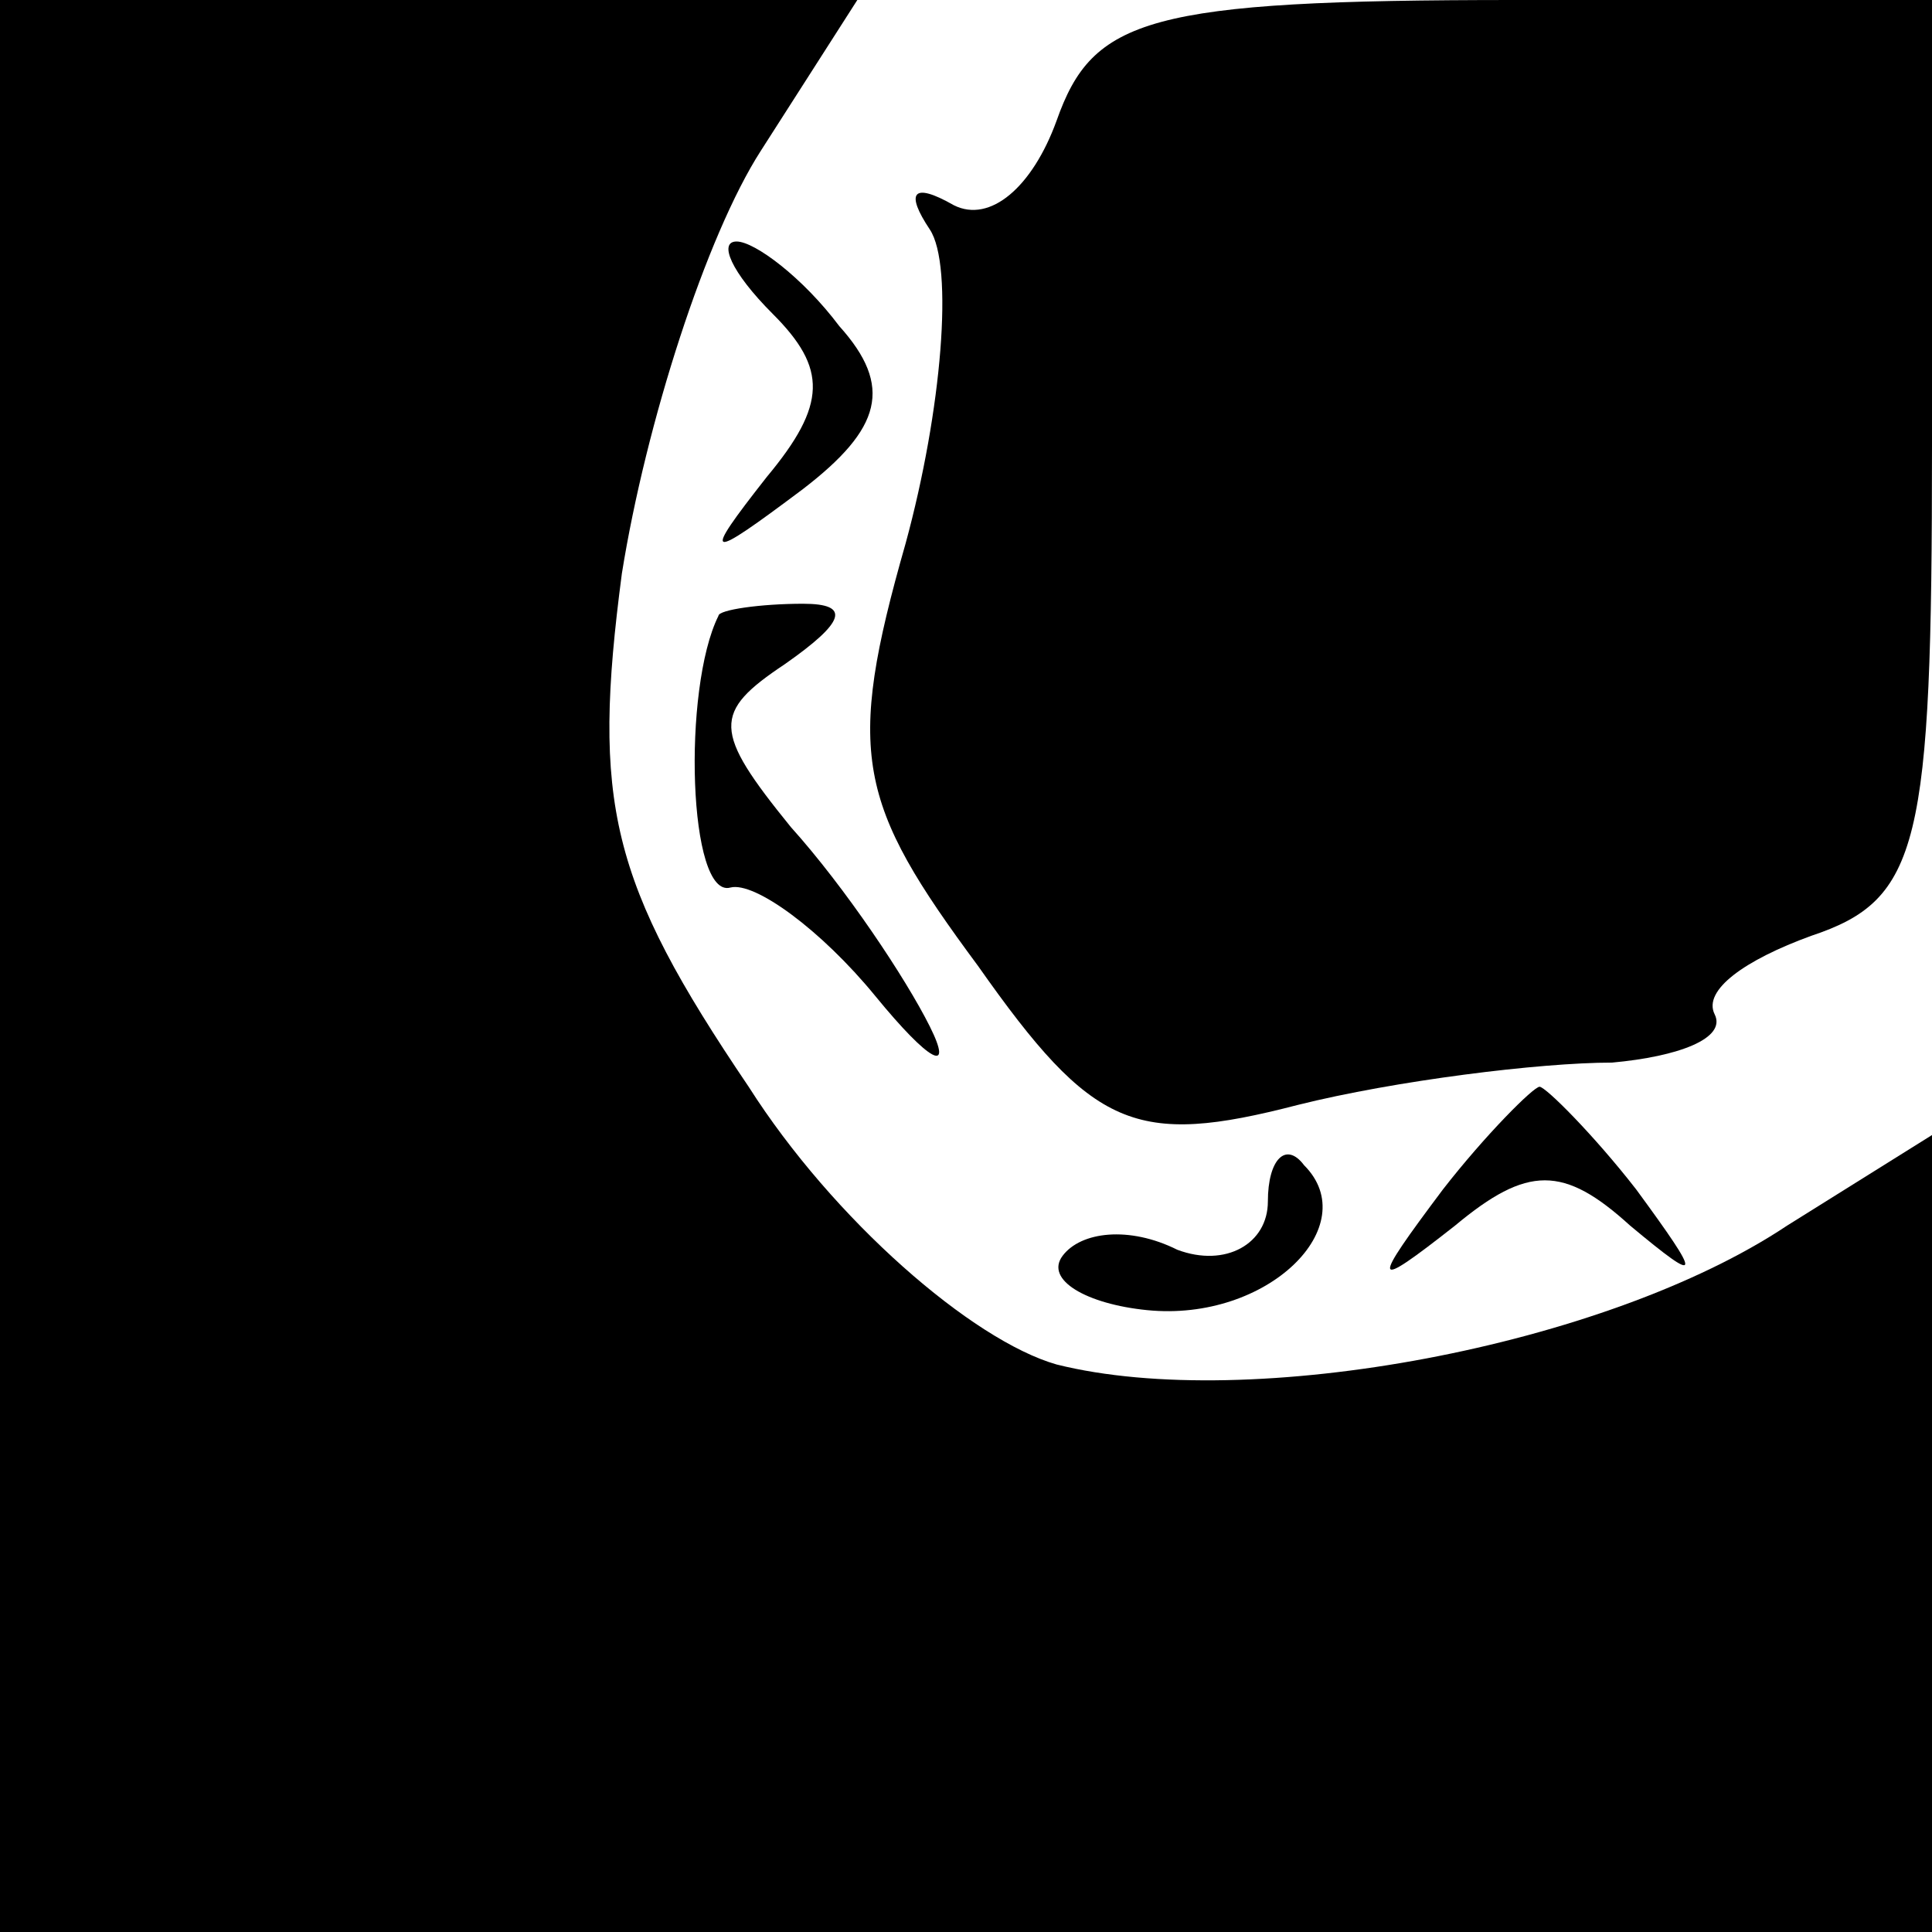 <?xml version="1.0" standalone="no"?>
<!DOCTYPE svg PUBLIC "-//W3C//DTD SVG 20010904//EN"
 "http://www.w3.org/TR/2001/REC-SVG-20010904/DTD/svg10.dtd">
<svg version="1.0" xmlns="http://www.w3.org/2000/svg"
 width="32pt" height="32pt" viewBox="0 0 32 32"
 preserveAspectRatio="xMidYMid meet">
<g transform="translate(0,32) scale(0.1,-0.1)"
fill="#000000" stroke="none">
<path fill="#000000" stroke="none" d="M0 160 l0 -160 160 0 160 0 0 66 0 66
-24 -15 c-30 -20 -89 -31 -121 -23 -14 4 -37 24 -51 46 -23 34 -26 47 -21 85
4 25 14 56 23 70 l16 25 -71 0 -71 0 0 -160z"/>
<path fill="#000000" stroke="none" d="M175 300 c-4 -11 -11 -17 -17 -14 -7 4
-8 2 -4 -4 4 -6 2 -30 -4 -52 -10 -35 -8 -43 12 -70 19 -27 26 -30 53 -23 16
4 40 7 52 7 11 1 19 4 17 8 -2 4 5 9 16 13 18 6 20 15 20 81 l0 74 -69 0 c-61
0 -70 -3 -76 -20z"/>
<path fill="#000000" stroke="none" d="M128 268 c9 -9 9 -15 -1 -27 -11 -14
-10 -14 6 -2 13 10 15 17 6 27 -6 8 -14 14 -17 14 -3 0 -1 -5 6 -12z"/>
<path fill="#000000" stroke="none" d="M119 218 c-6 -12 -5 -47 2 -45 4 1 15
-7 24 -18 9 -11 13 -13 9 -5 -4 8 -14 23 -23 33 -13 16 -13 19 -1 27 10 7 11
10 3 10 -7 0 -14 -1 -14 -2z"/>
<path fill="#000000" stroke="none" d="M239 123 c-12 -16 -12 -17 2 -6 12 10
18 10 29 0 12 -10 12 -9 1 6 -7 9 -15 17 -16 17 -1 0 -9 -8 -16 -17z"/>
<path fill="#000000" stroke="none" d="M210 121 c0 -7 -7 -11 -15 -8 -8 4 -16
3 -19 -1 -3 -4 4 -8 14 -9 20 -2 36 14 26 24 -3 4 -6 1 -6 -6z"/>
</g>
</svg>
